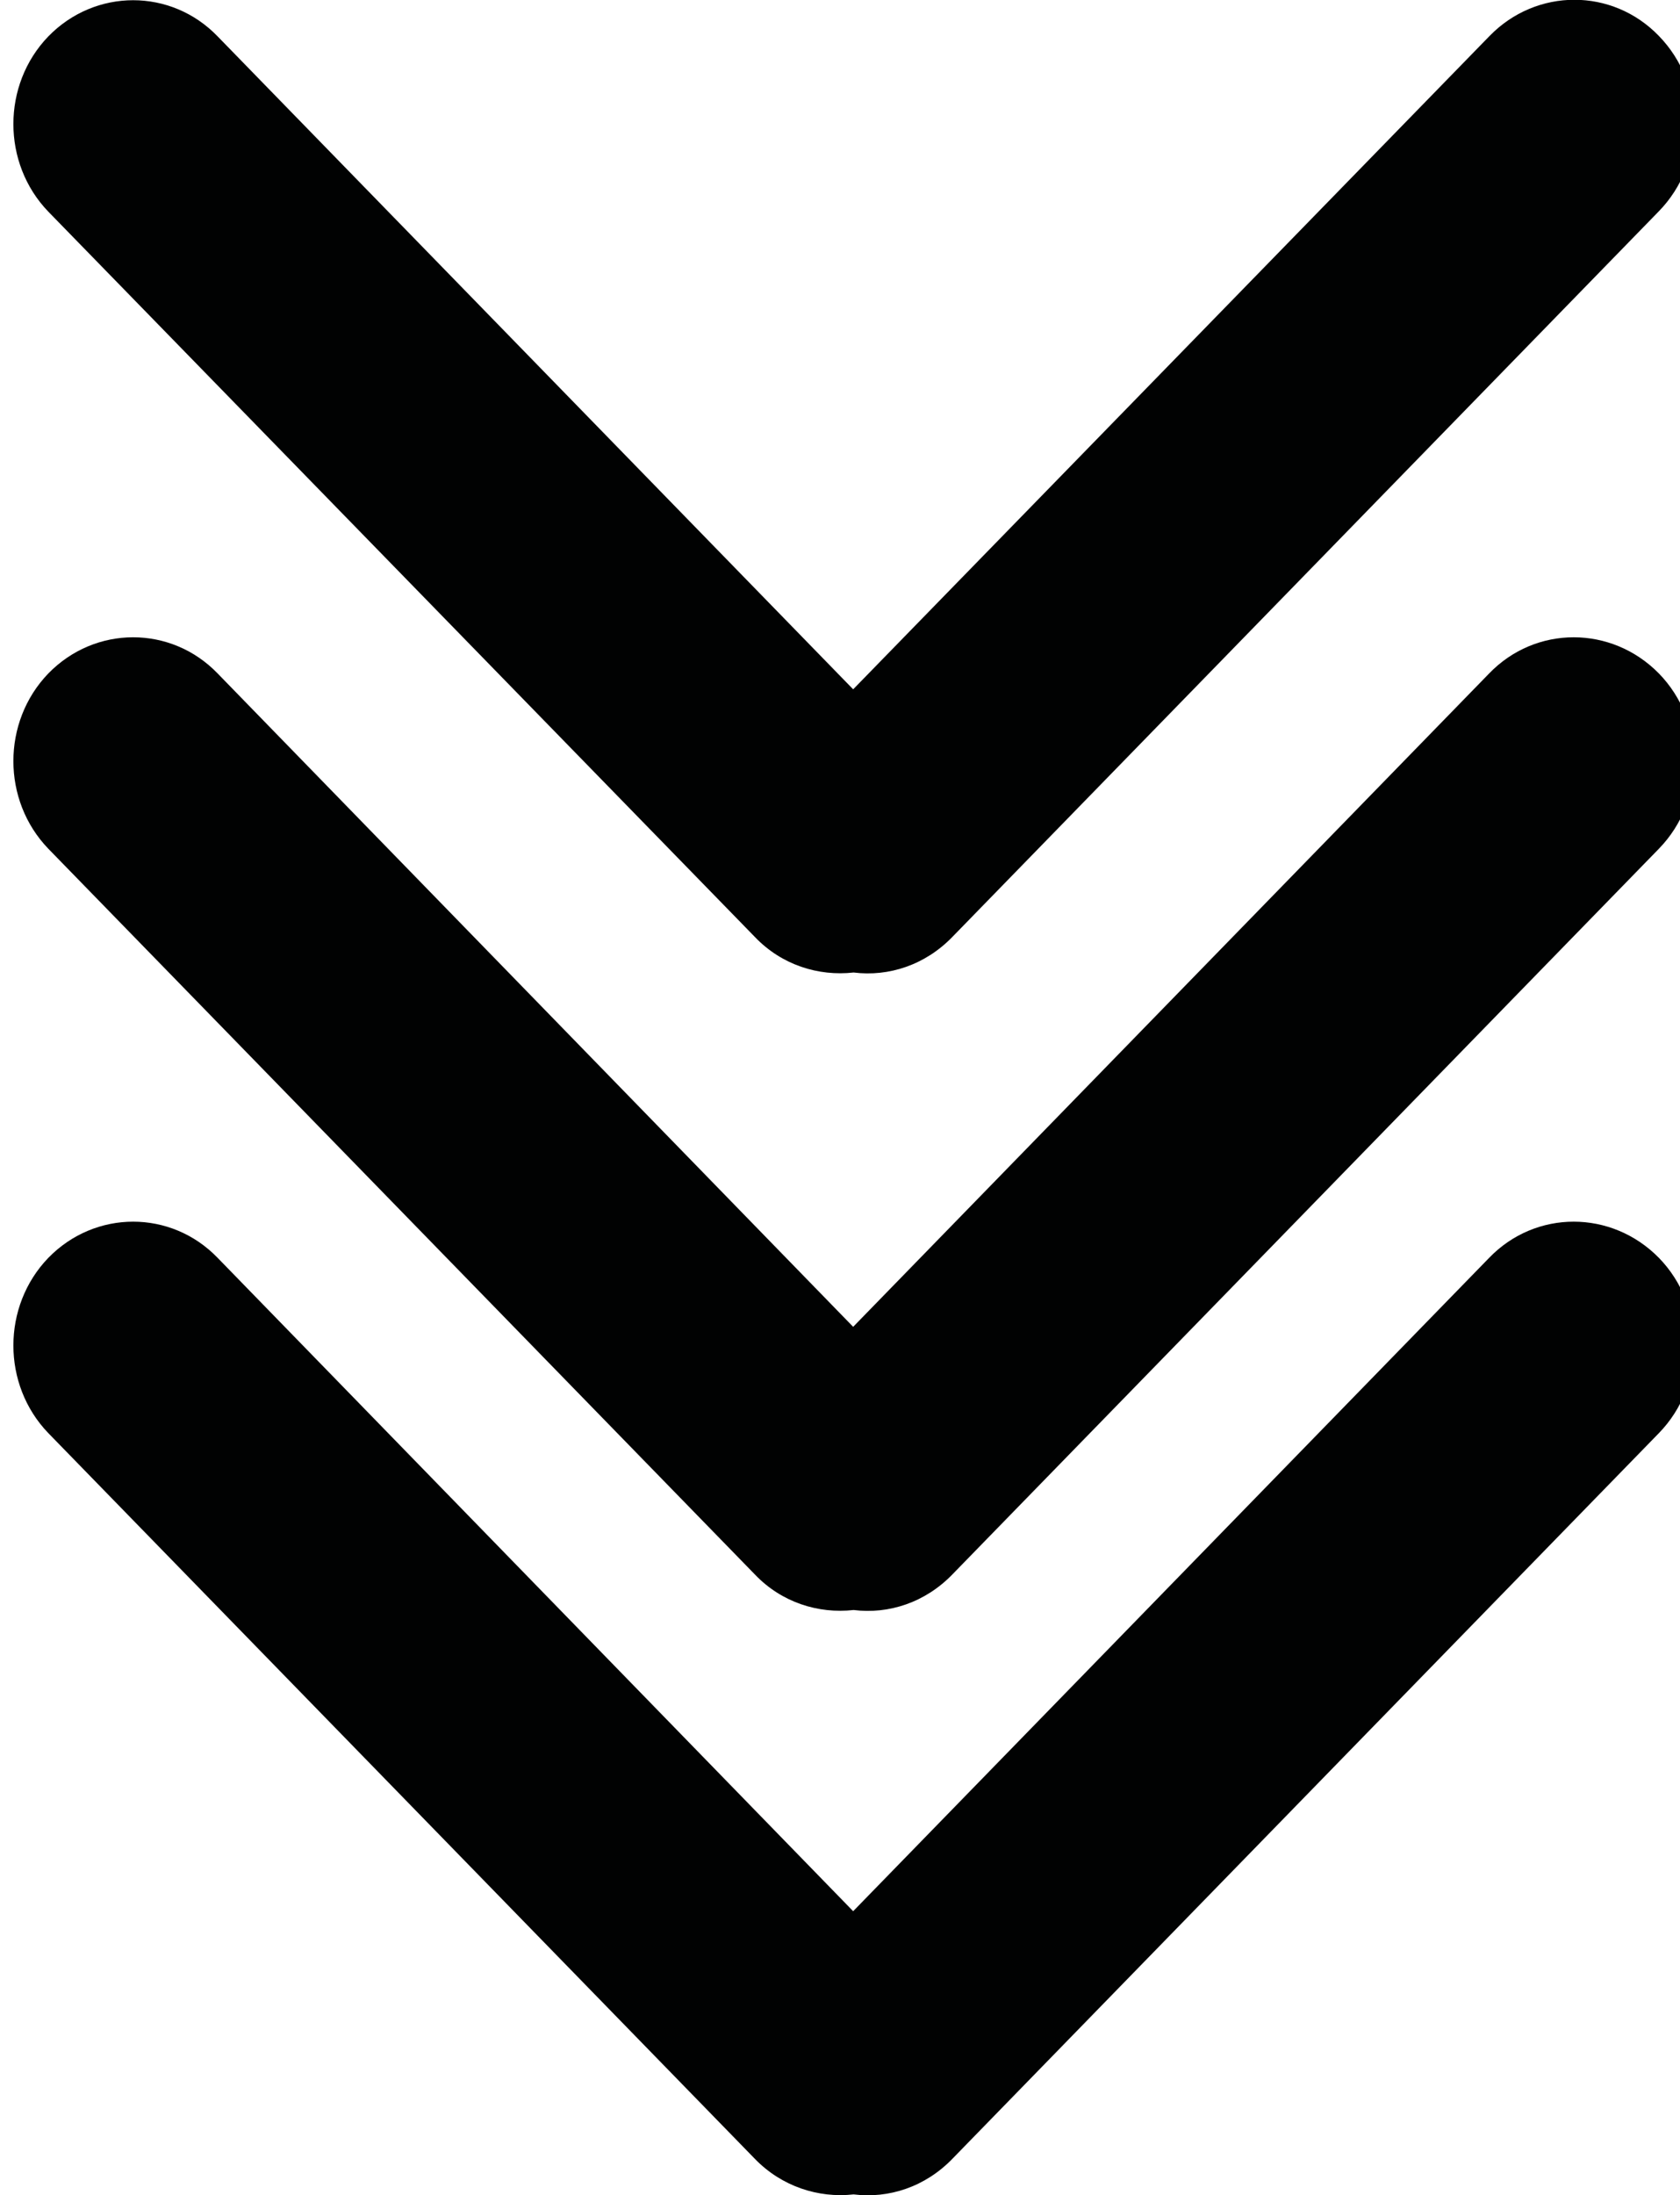 <?xml version="1.0" encoding="utf-8"?>
<!-- Generator: Adobe Illustrator 16.0.0, SVG Export Plug-In . SVG Version: 6.00 Build 0)  -->
<!DOCTYPE svg PUBLIC "-//W3C//DTD SVG 1.1//EN" "http://www.w3.org/Graphics/SVG/1.1/DTD/svg11.dtd">
<svg version="1.1" id="Layer_1" xmlns="http://www.w3.org/2000/svg" xmlns:xlink="http://www.w3.org/1999/xlink" x="0px" y="0px"
	 width="382.8px" height="500px" viewBox="0 0 382.8 500" enable-background="new 0 0 382.8 500" xml:space="preserve">
<g>
	<g>
		<path fill-rule="evenodd" clip-rule="evenodd" fill="#010202" d="M339.3,153.4L194.4,302.2L49.6,153.4c-10.6-11-27.9-11-38.6,0
			c-10.6,11-10.6,28.9,0,39.9l161,165.3c6.1,6.4,14.5,9,22.5,8.1c8,1,16.3-1.7,22.5-8.1l161-165.3c10.7-11,10.7-28.9,0-39.9
			C367.2,142.4,349.9,142.4,339.3,153.4z M339.3,286.5L194.4,435.3L49.6,286.5c-10.6-11-27.9-11-38.6,0c-10.6,11-10.6,28.9,0,39.9
			l161,165.3c6.1,6.3,14.5,9,22.5,8.1c8,1,16.3-1.7,22.5-8.1l161-165.3c10.7-11,10.7-28.9,0-39.9
			C367.2,275.5,349.9,275.5,339.3,286.5z M172,213.4c6.1,6.4,14.5,9,22.5,8.1c8,1,16.3-1.7,22.5-8.1l161-165.3
			c10.7-11,10.7-28.9,0-39.9c-10.6-11-27.9-11-38.6,0L194.4,157L49.6,8.3c-10.6-11-27.9-11-38.6,0c-10.6,11-10.6,28.9,0,39.9
			L172,213.4z"/>
	</g>
</g>
</svg>
